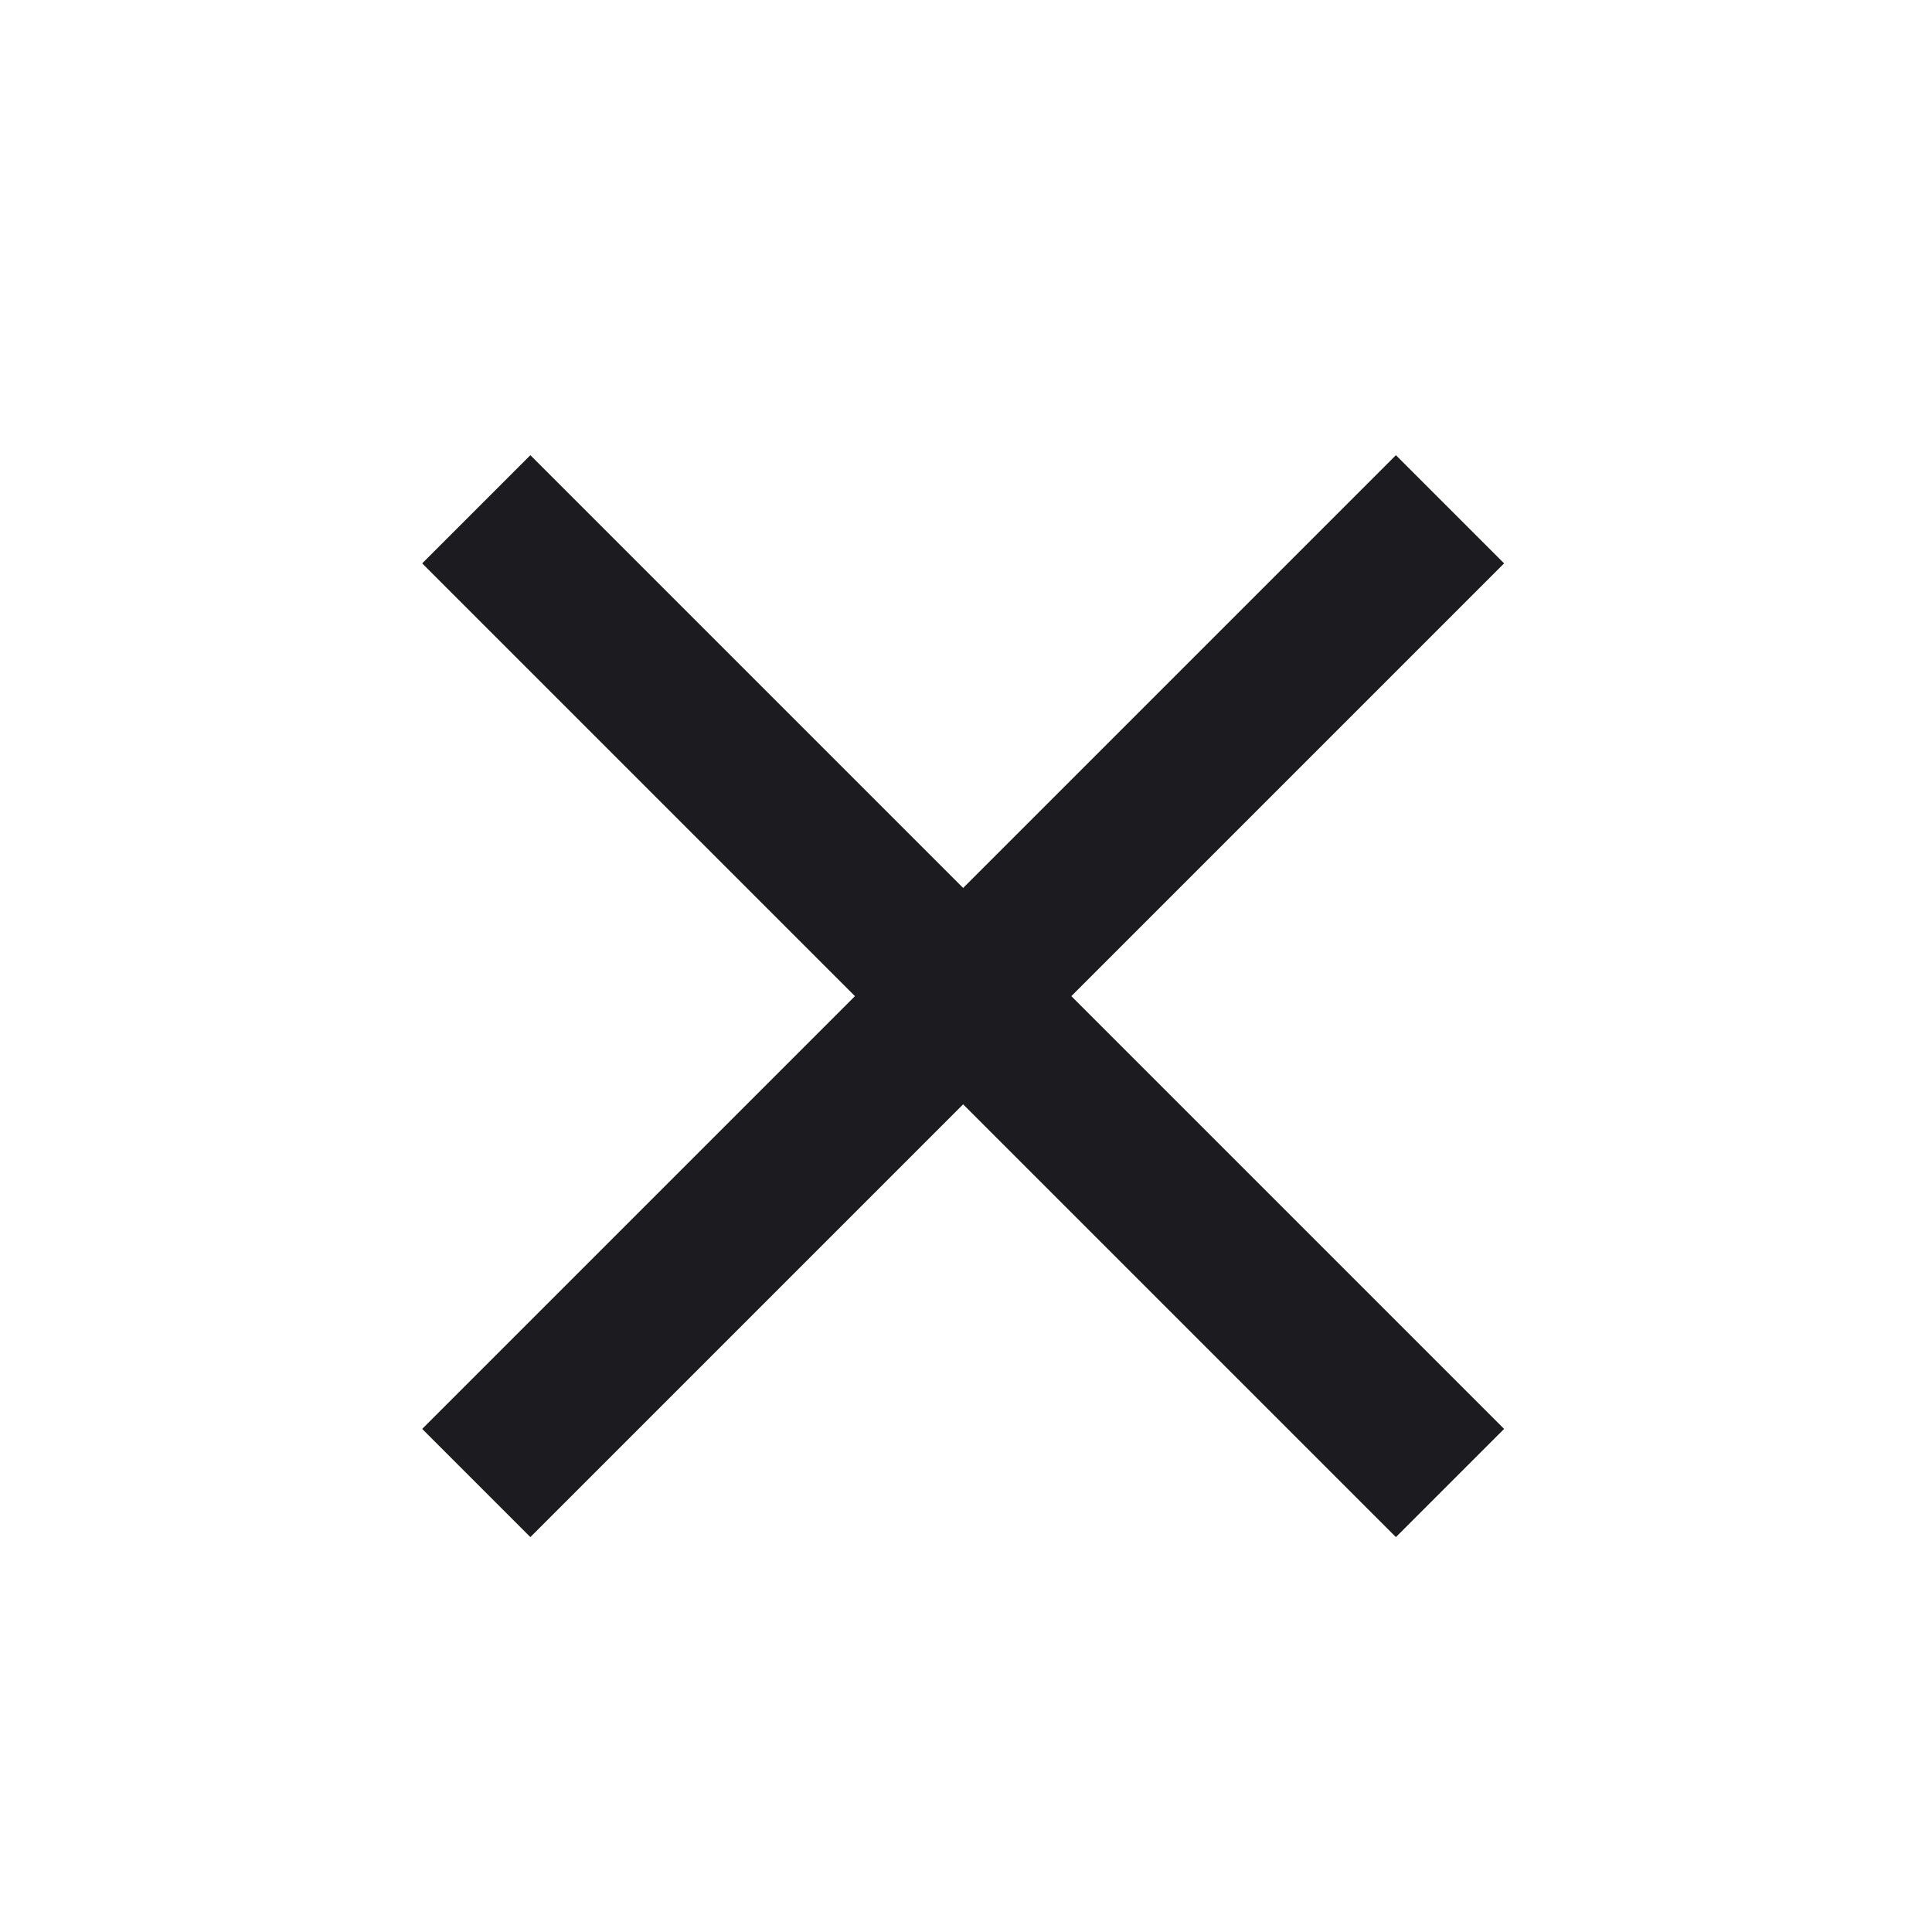 <svg width="25" height="25" viewBox="0 0 25 25" fill="none" xmlns="http://www.w3.org/2000/svg">
<mask id="mask0_1886_9225" style="mask-type:alpha" maskUnits="userSpaceOnUse" x="0" y="0" width="25" height="25">
<rect x="0.463" y="0.89" width="24" height="24" fill="#D9D9D9"/>
</mask>
<g mask="url(#mask0_1886_9225)">
<path d="M6.863 19.89L5.463 18.49L11.063 12.89L5.463 7.29L6.863 5.89L12.463 11.49L18.063 5.89L19.463 7.29L13.863 12.89L19.463 18.49L18.063 19.89L12.463 14.29L6.863 19.89Z" fill="#1C1B1F"/>
</g>
</svg>
